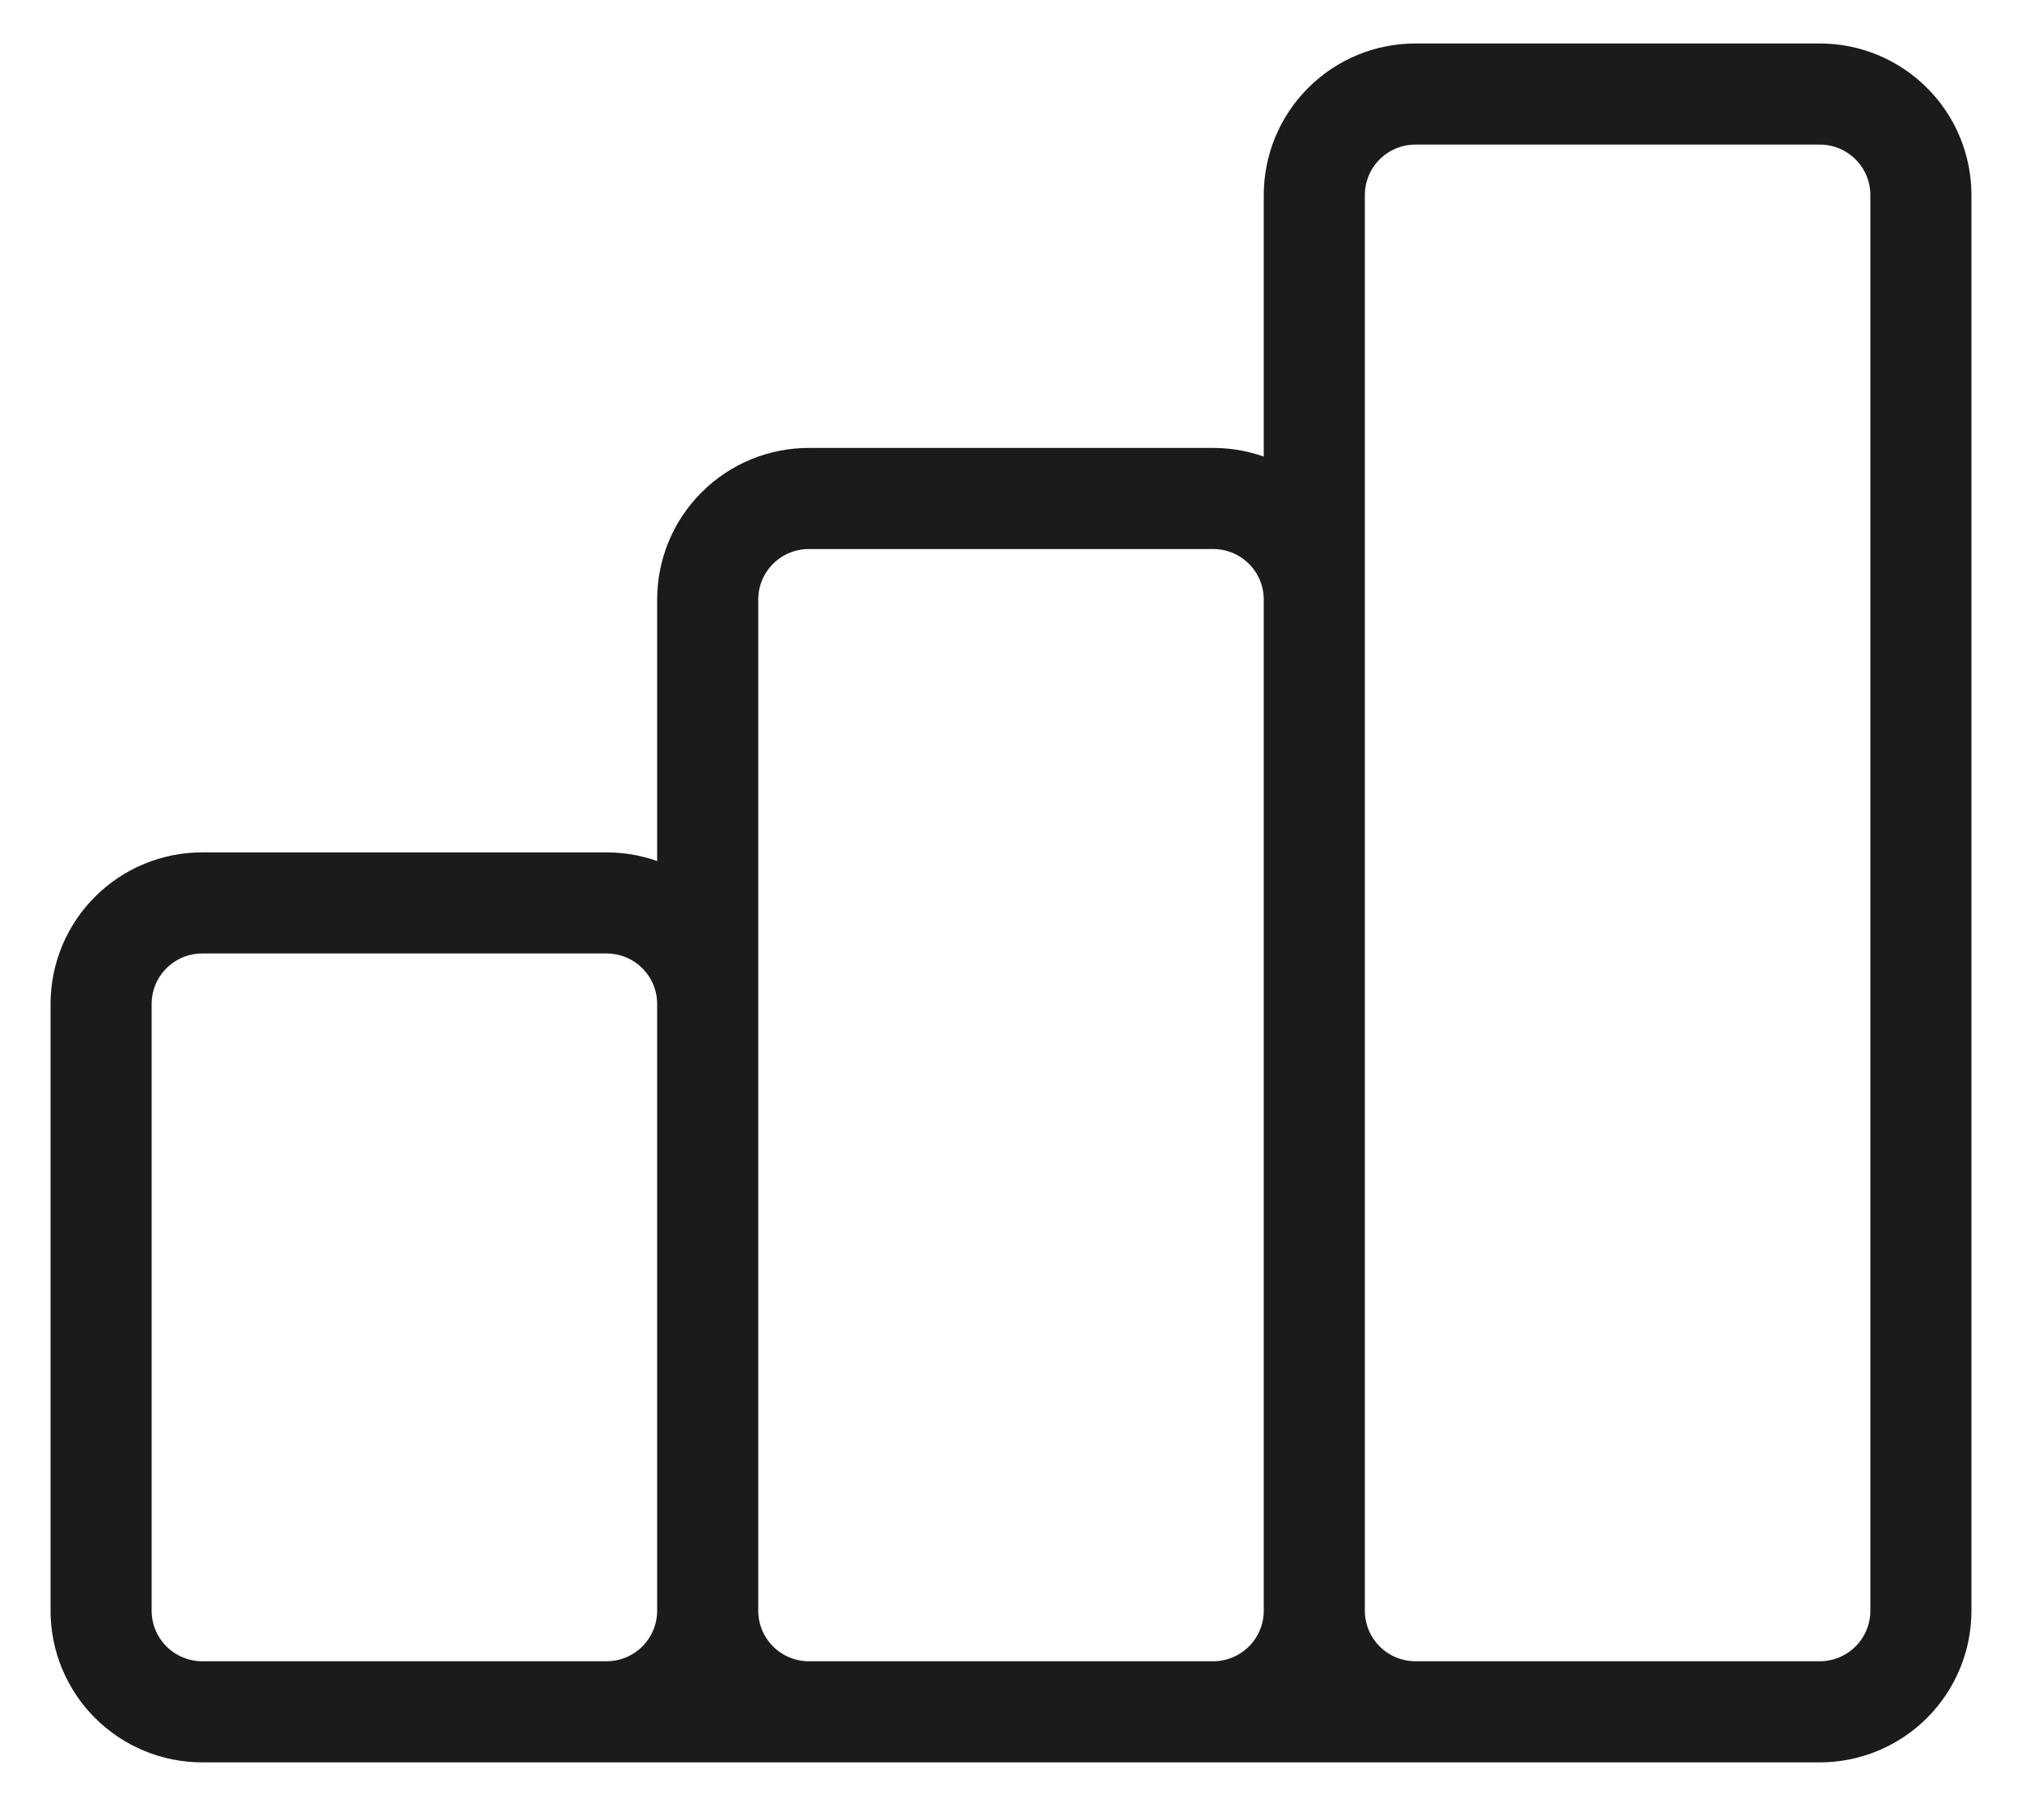 <svg width="20" height="18" viewBox="0 0 20 18" fill="none" xmlns="http://www.w3.org/2000/svg">
<path d="M7 15.93V9.93C7 9.664 6.895 9.41 6.707 9.223C6.52 9.035 6.265 8.93 6 8.93H2C1.735 8.93 1.48 9.035 1.293 9.223C1.105 9.41 1 9.664 1 9.93V15.93C1 16.195 1.105 16.449 1.293 16.637C1.48 16.824 1.735 16.93 2 16.93M7 15.93C7 16.195 6.895 16.449 6.707 16.637C6.52 16.824 6.265 16.93 6 16.93H2M7 15.93C7 16.195 7.105 16.449 7.293 16.637C7.48 16.824 7.735 16.93 8 16.93H12C12.265 16.93 12.52 16.824 12.707 16.637C12.895 16.449 13 16.195 13 15.93M7 15.93V5.93C7 5.664 7.105 5.41 7.293 5.223C7.48 5.035 7.735 4.93 8 4.93H12C12.265 4.93 12.52 5.035 12.707 5.223C12.895 5.41 13 5.664 13 5.93V15.93M2 16.93H16M13 15.93C13 16.195 13.105 16.449 13.293 16.637C13.48 16.824 13.735 16.93 14 16.93H18C18.265 16.93 18.52 16.824 18.707 16.637C18.895 16.449 19 16.195 19 15.93V1.93C19 1.664 18.895 1.41 18.707 1.223C18.52 1.035 18.265 0.93 18 0.93H14C13.735 0.93 13.48 1.035 13.293 1.223C13.105 1.41 13 1.664 13 1.93V15.93Z" stroke="#1B1B1B" stroke-linecap="round" stroke-linejoin="round"/>
</svg>

